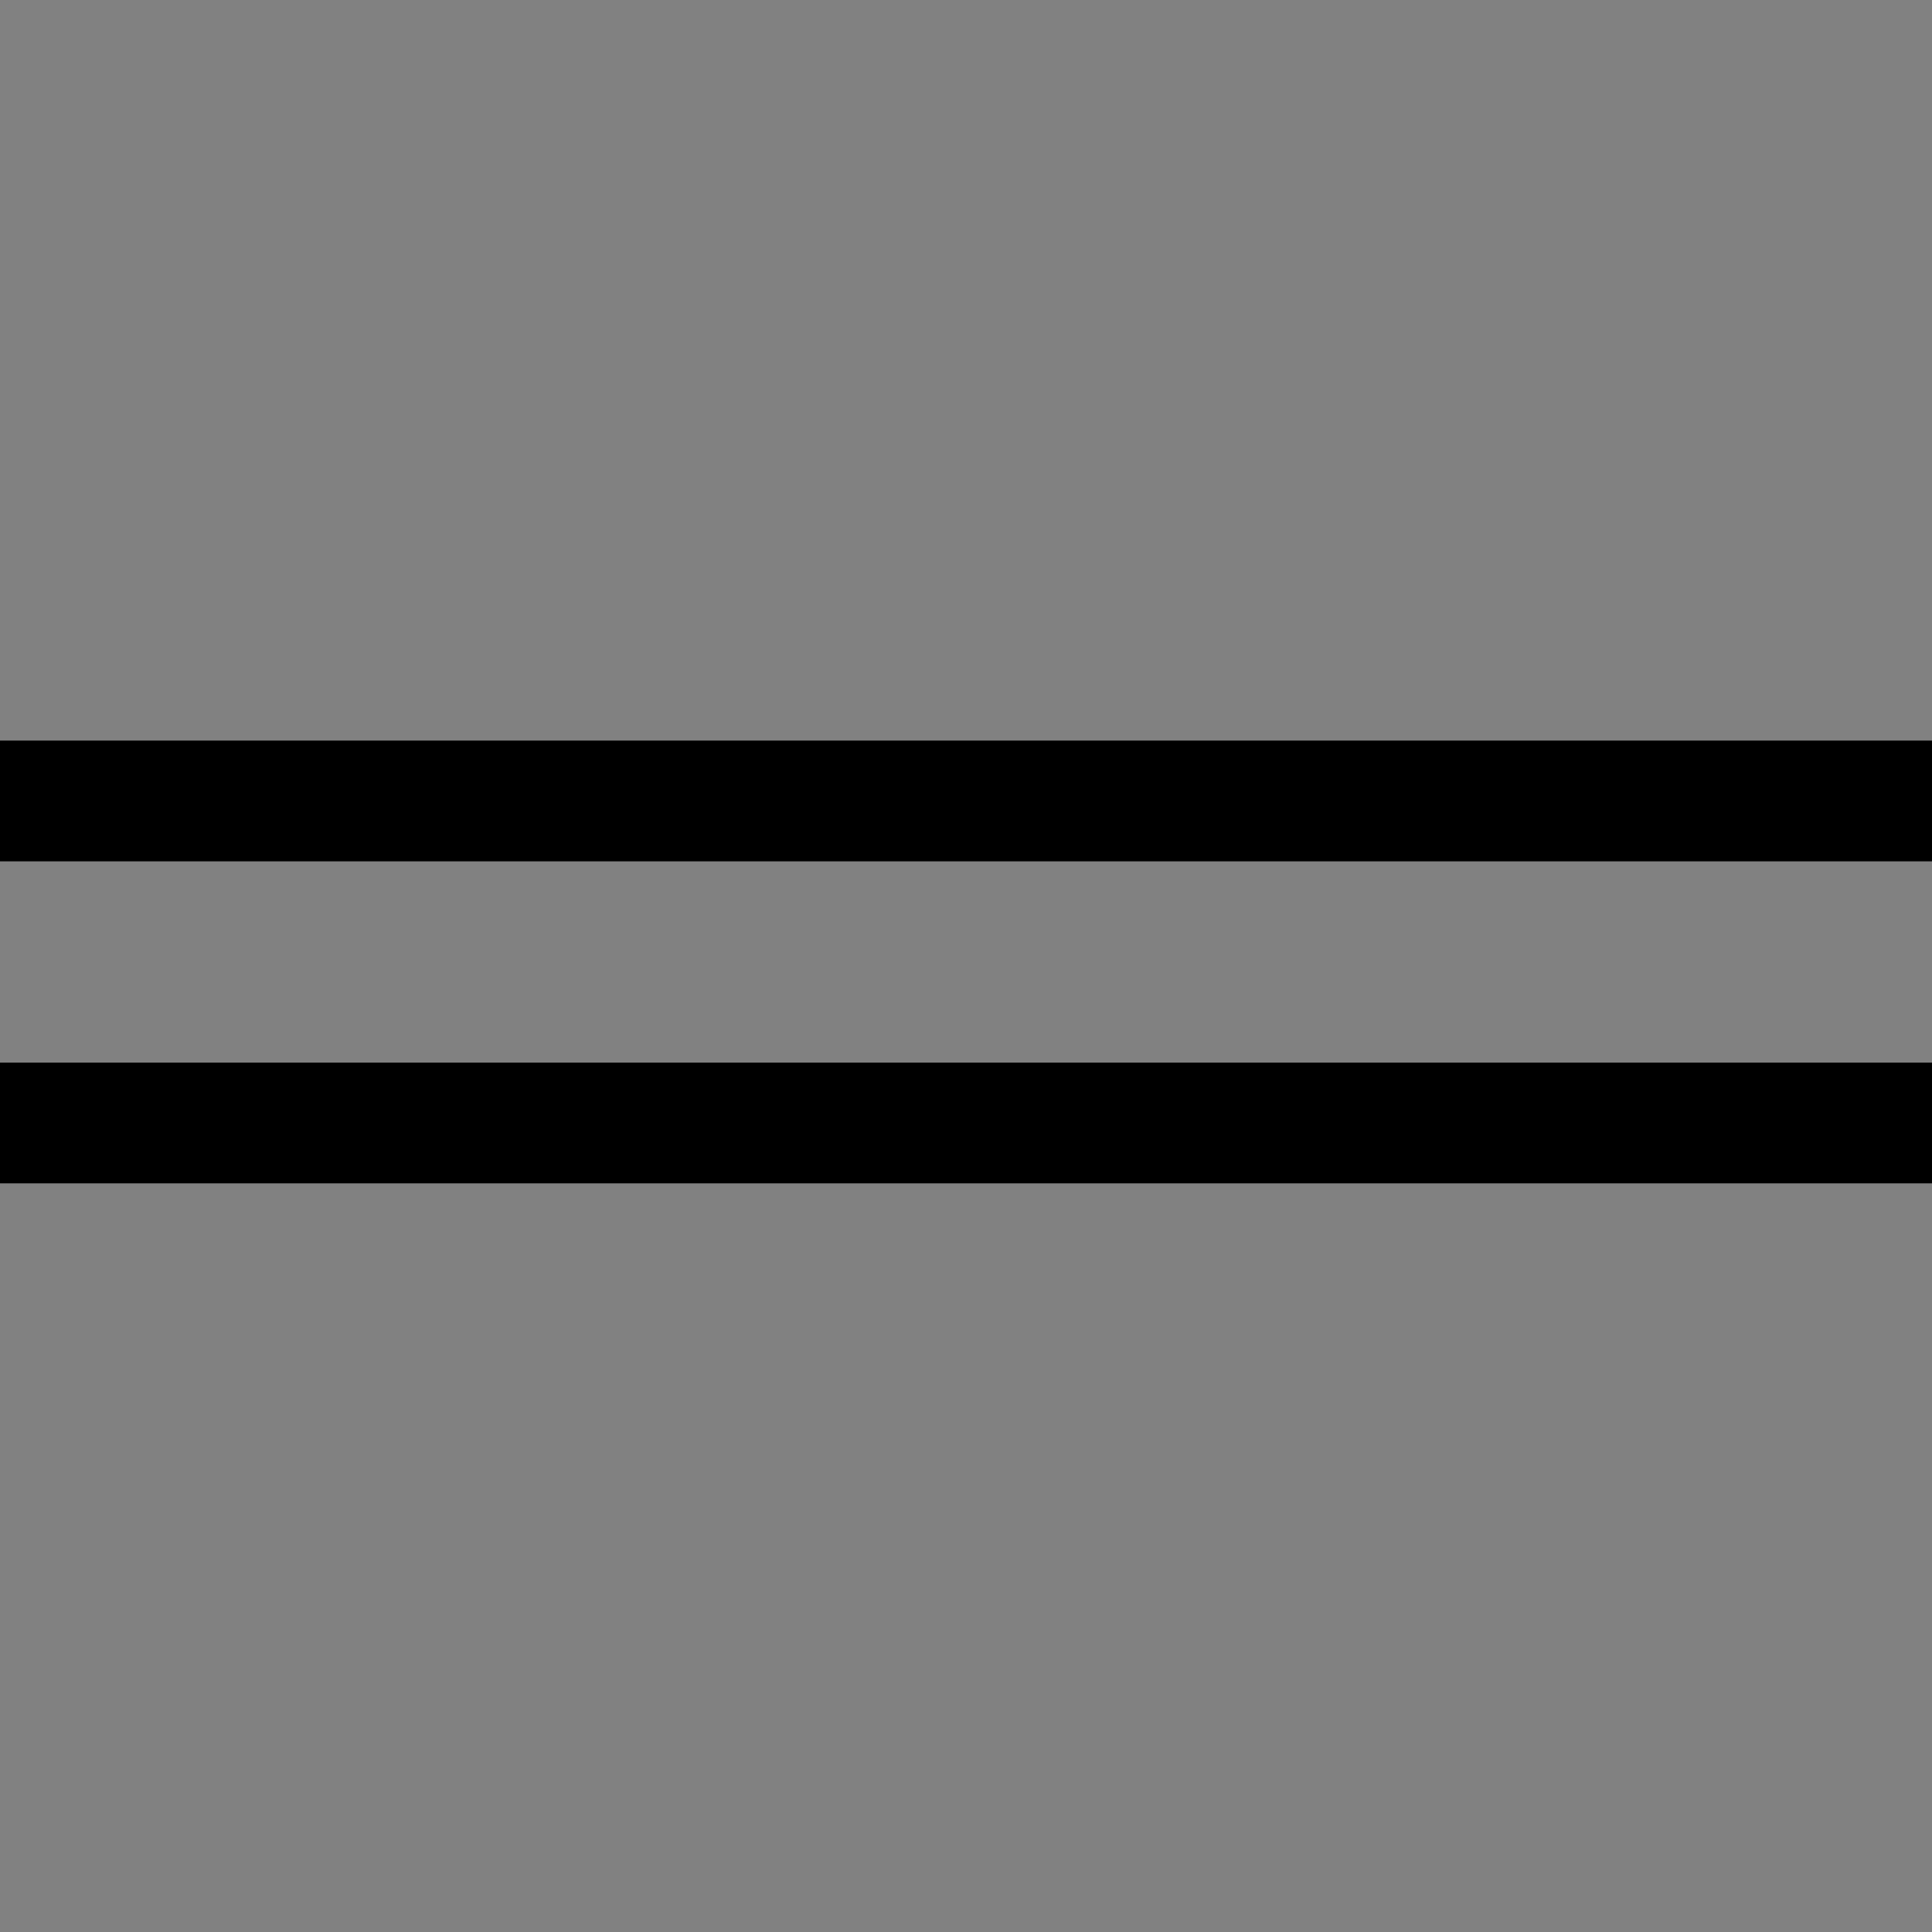 <svg width="24" height="24" viewBox="0 0 24 24" fill="none" xmlns="http://www.w3.org/2000/svg">
<rect x="0" y="0" width="24" height="24" fill="#808080" stroke="none"/>
<rect opacity="0.01" width="24" height="24" fill="white"/>
<path fill-rule="evenodd" clip-rule="evenodd" d="M24 10.7V9.2H0V10.7H24ZM24 14.7V13.2H0V14.7H24Z" fill="black"/>
</svg>
